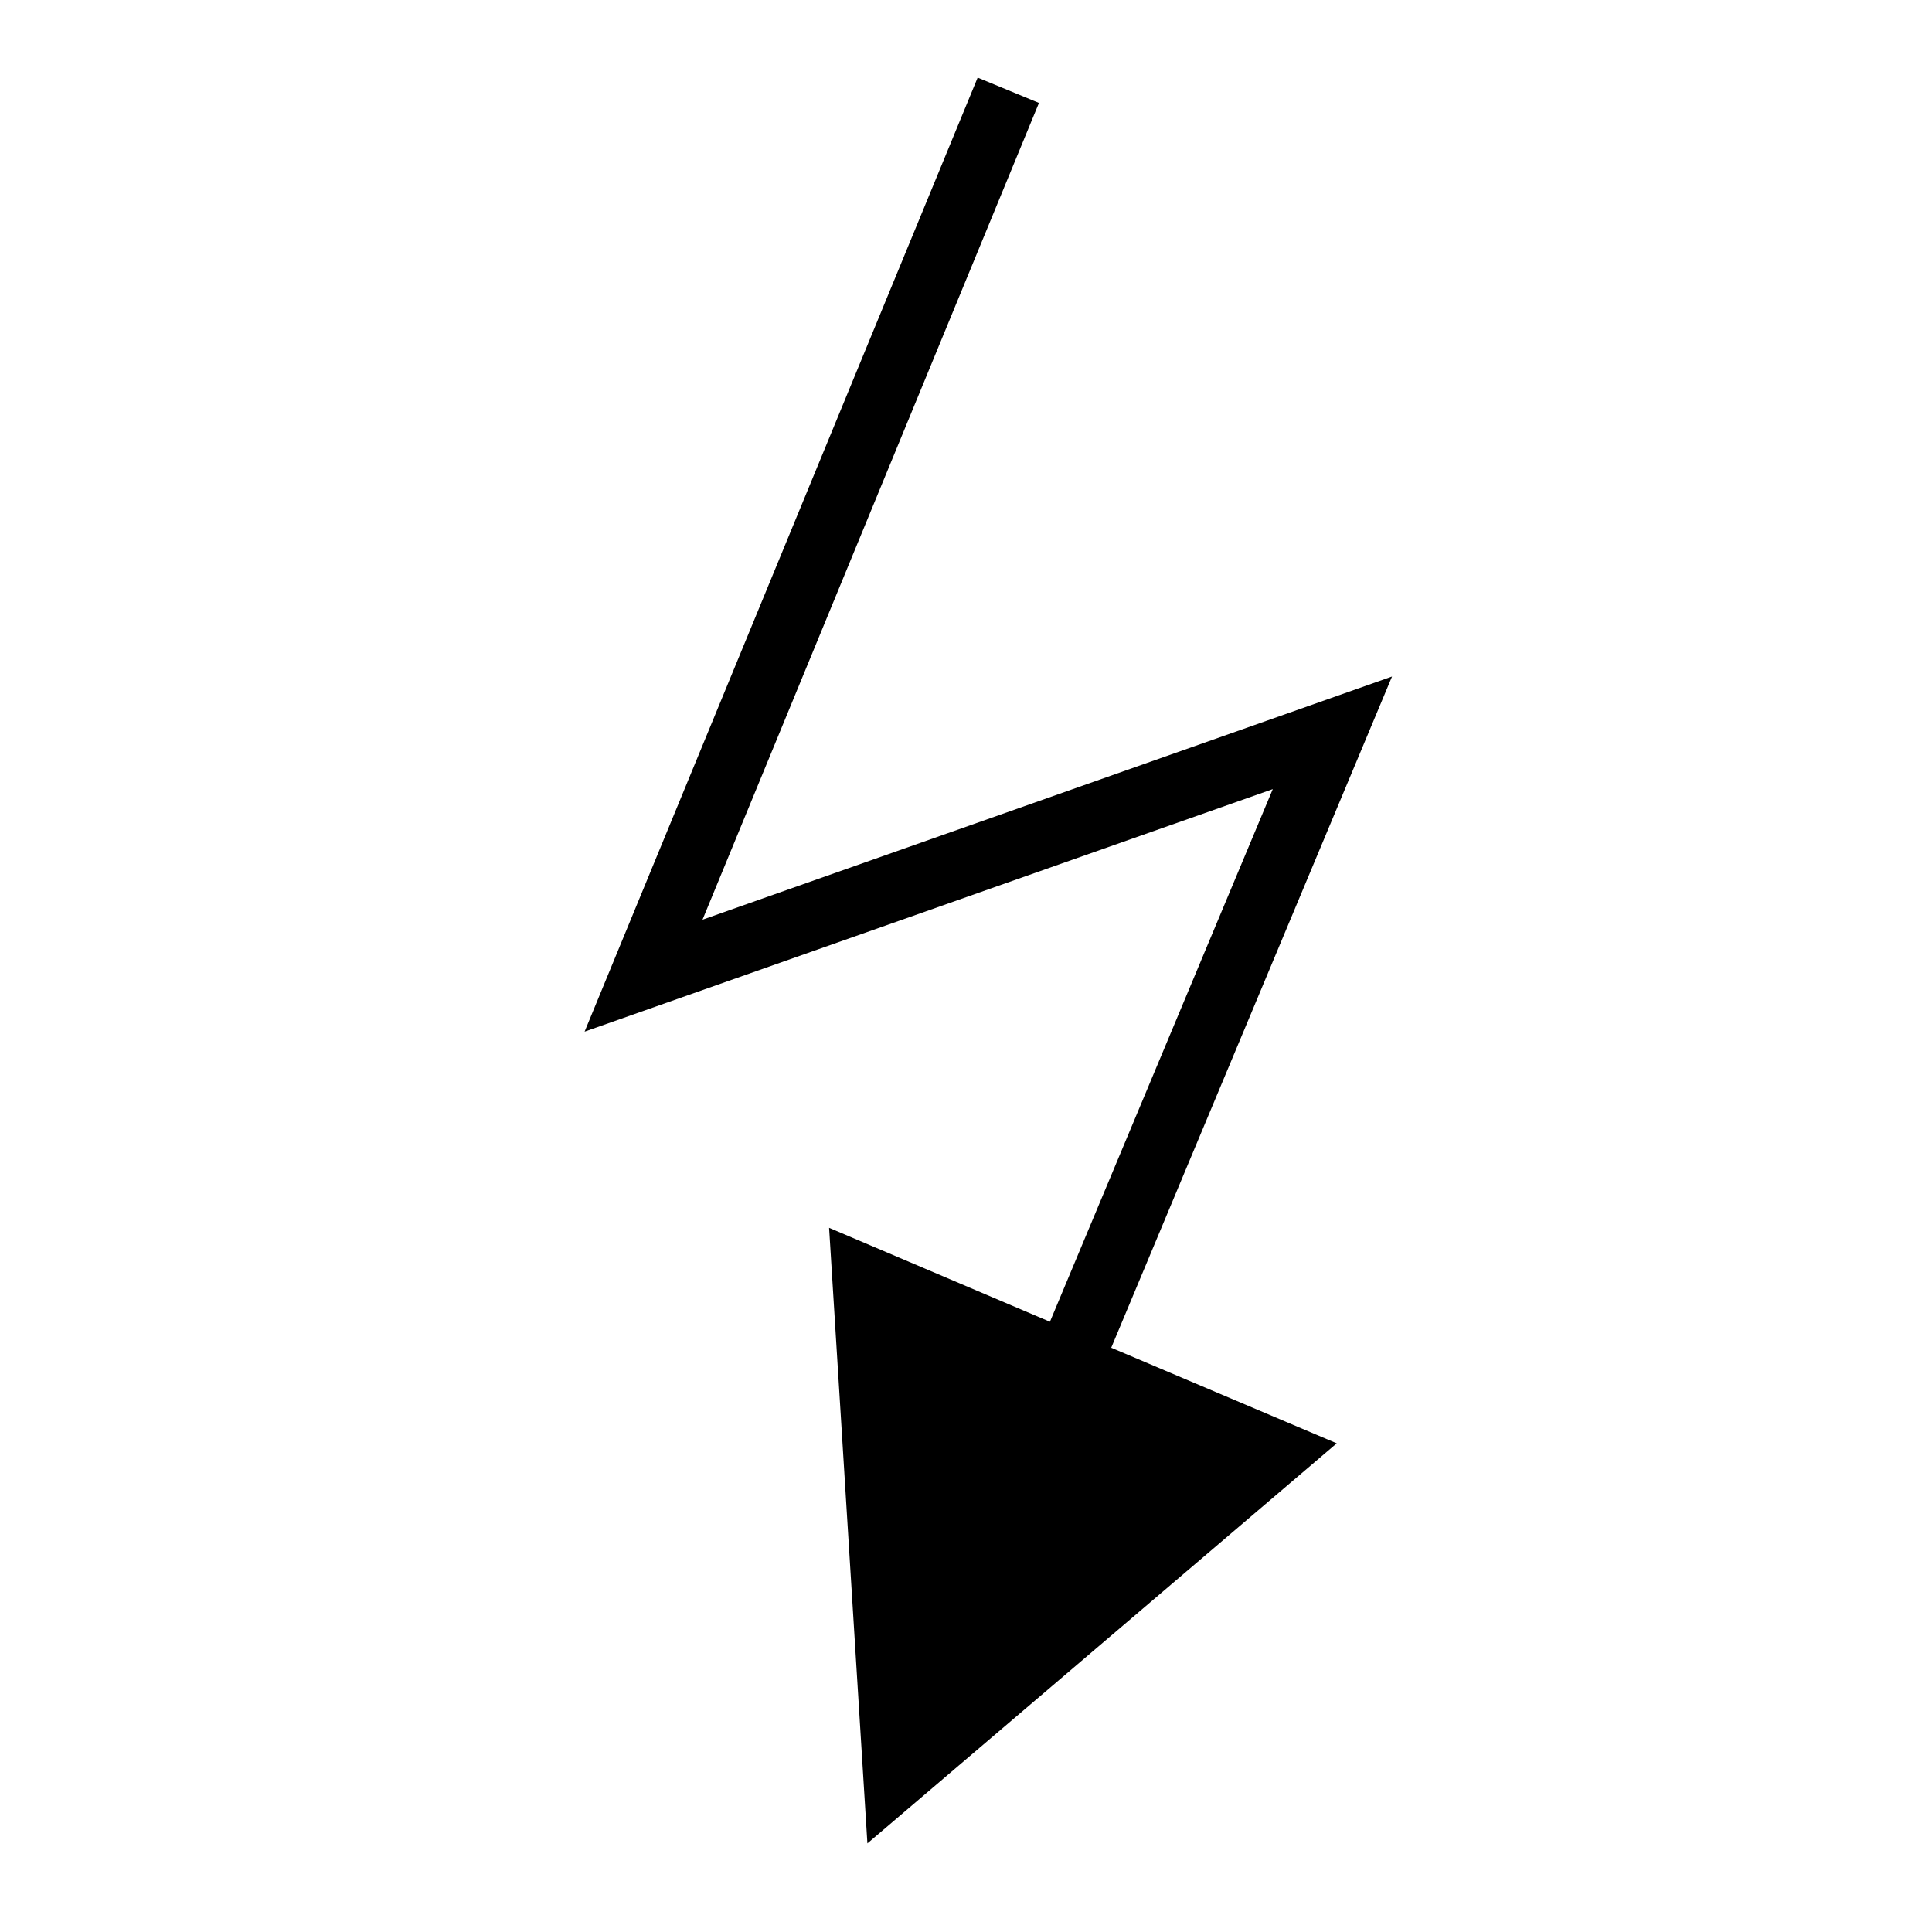 <?xml version="1.0" encoding="UTF-8"?>
<!DOCTYPE svg PUBLIC "-//W3C//DTD SVG 1.1//EN" "http://www.w3.org/Graphics/SVG/1.1/DTD/svg11.dtd">
<svg xmlns="http://www.w3.org/2000/svg" xml:space="preserve" width="580px" height="580px" shape-rendering="geometricPrecision" text-rendering="geometricPrecision" image-rendering="optimizeQuality" fill-rule="nonzero" clip-rule="nonzero" viewBox="0 0 5800 5800" xmlns:xlink="http://www.w3.org/1999/xlink">
	<title>flash icon</title>
	<desc>flash icon from the IconExperience.com I-Collection. Copyright by INCORS GmbH (www.incors.com).</desc>
	<path id="curve0"  d="M3152,3968 3821,2369 1755,3097 2935,233 3119,309 2109,2761 4179,2031 3336,4046 4013,4333 2604,5534 2489,3686z"/>
</svg>